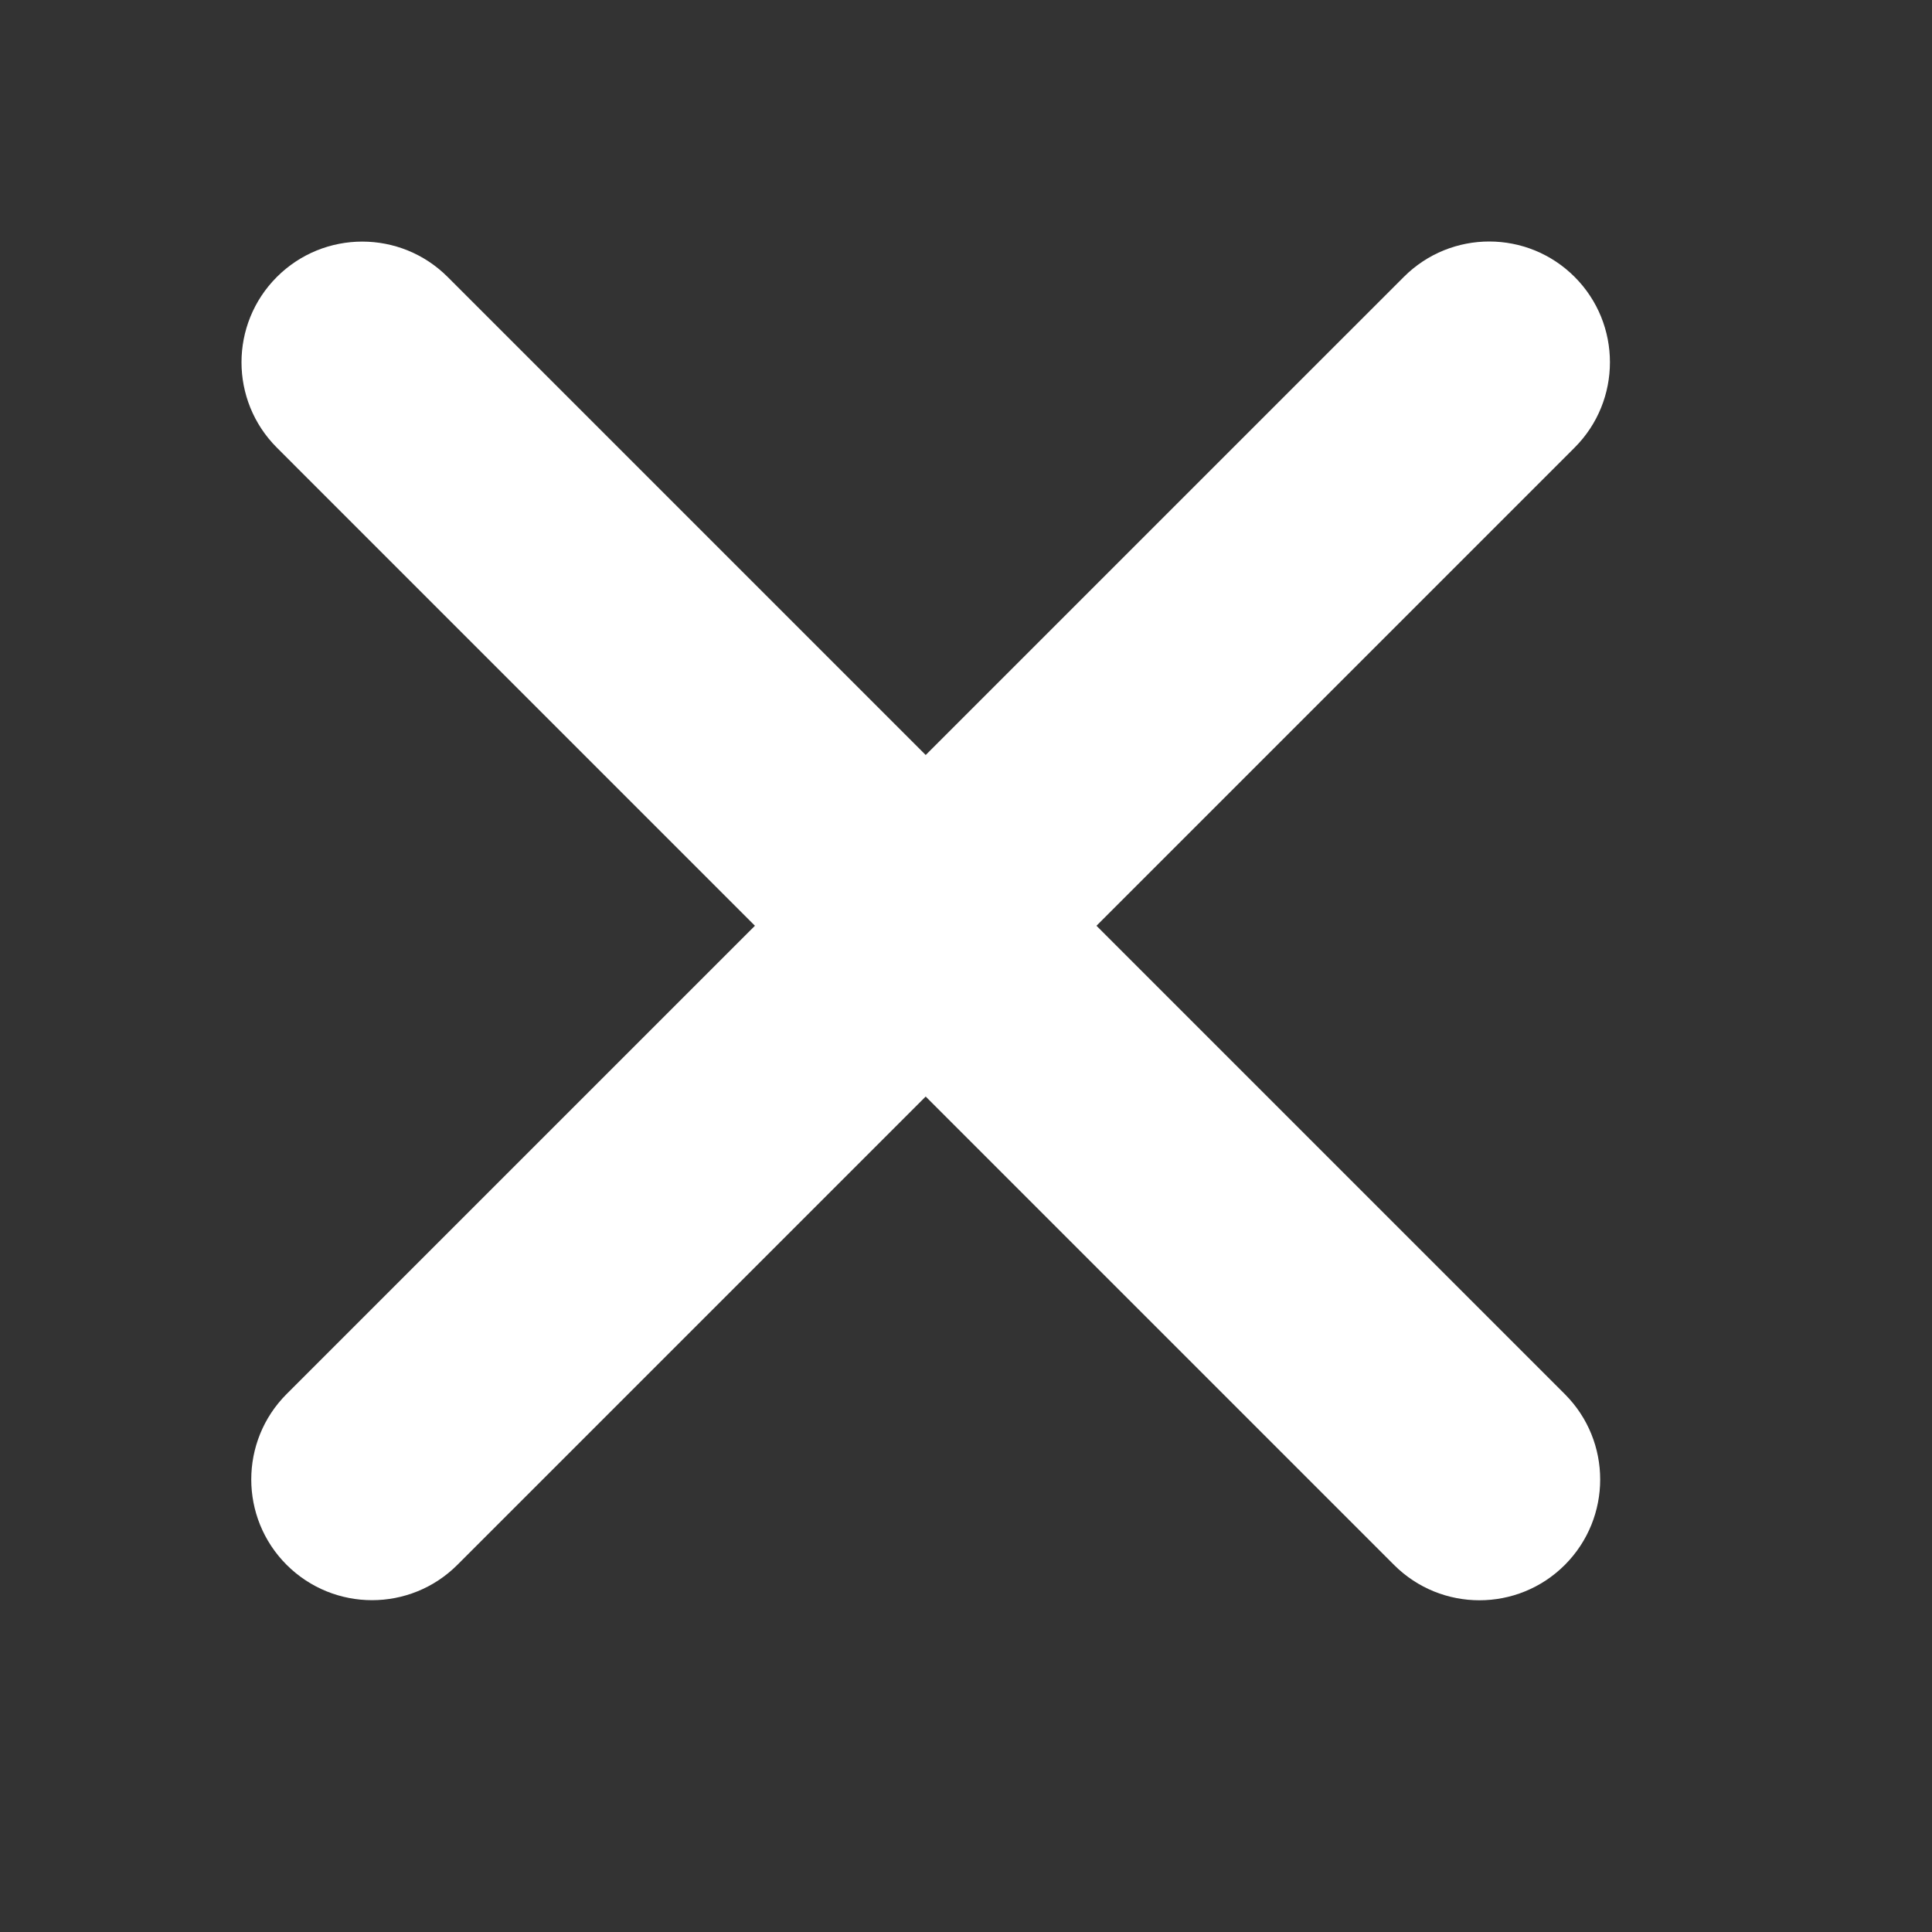 <svg width="20" height="20" viewBox="0 0 20 20" fill="none" xmlns="http://www.w3.org/2000/svg">
<rect x="0" y="0" width="20" height="20" fill="#333333" stroke="none"/>
<path d="M2.967 16.199C2.479 15.711 2.479 14.919 2.967 14.431L14.533 2.866C15.021 2.378 15.812 2.378 16.3 2.866C16.788 3.354 16.788 4.146 16.3 4.634L4.735 16.199C4.247 16.687 3.456 16.687 2.967 16.199Z" fill="white"/>
<path d="M2.866 2.867C3.354 2.379 4.146 2.379 4.634 2.867L16.199 14.432C16.687 14.92 16.687 15.711 16.199 16.2C15.711 16.688 14.919 16.688 14.431 16.2L2.866 4.634C2.378 4.146 2.378 3.355 2.866 2.867Z" fill="white"/>
</svg>
